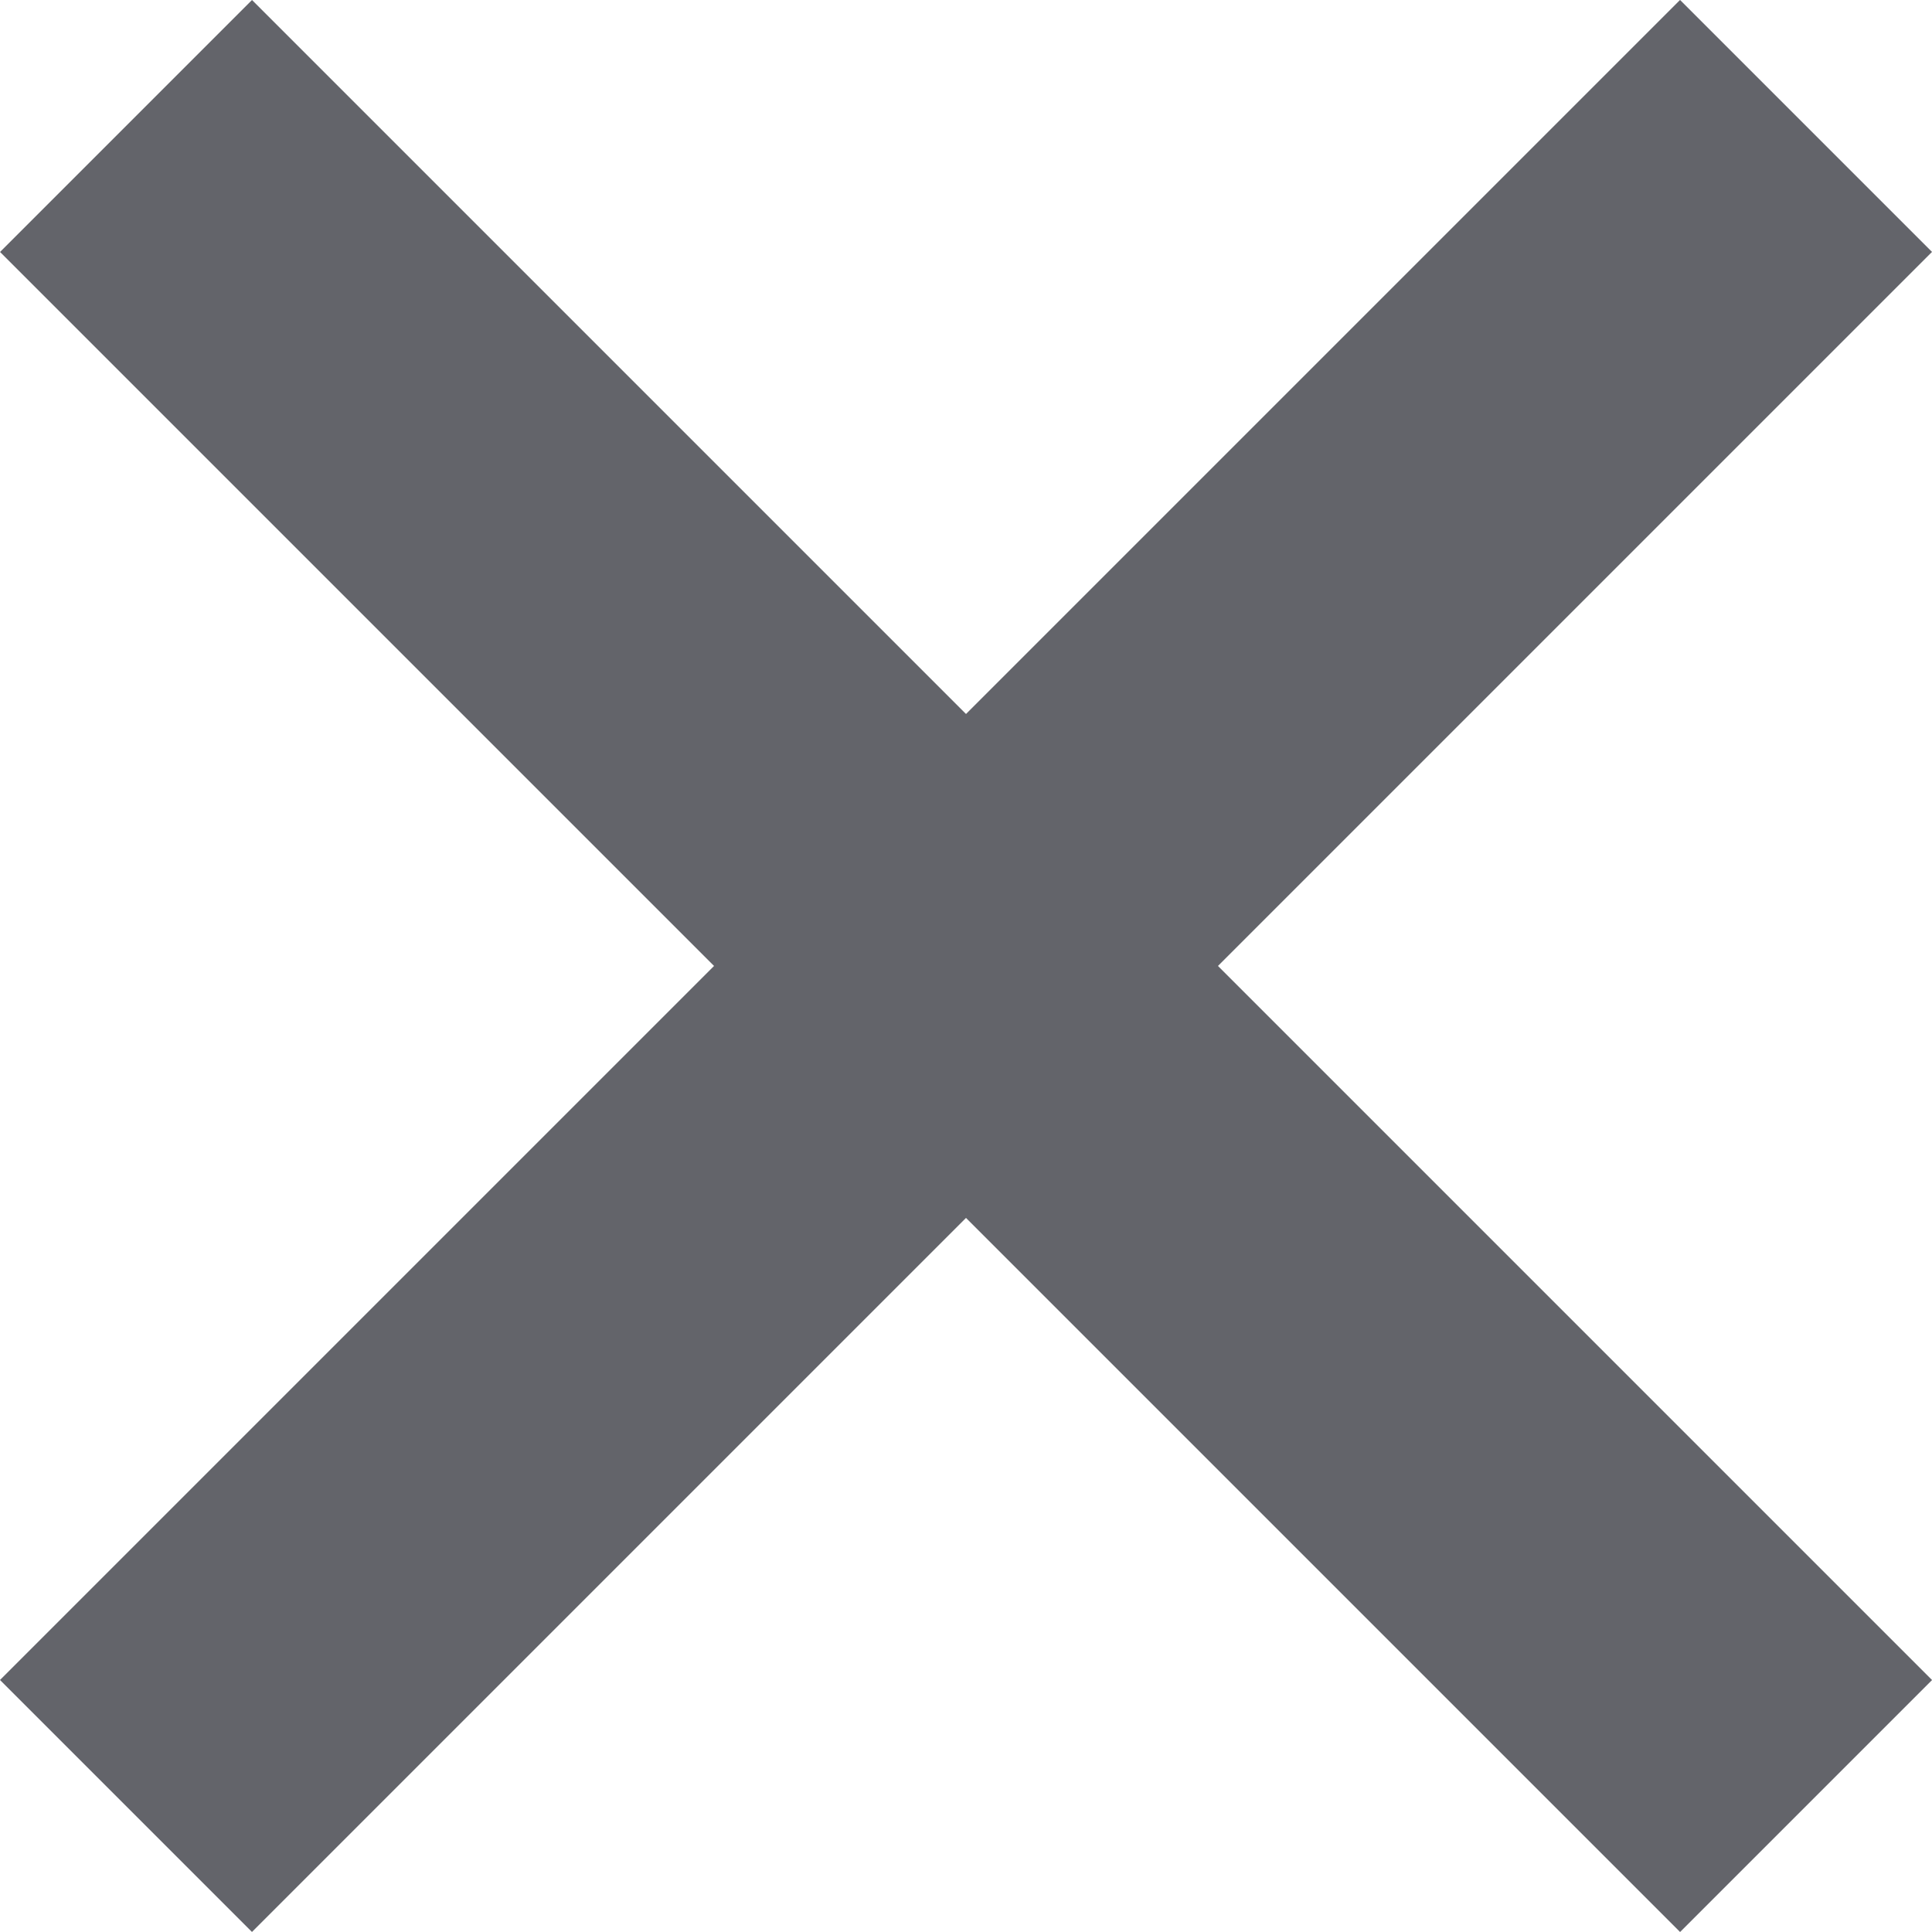<svg xmlns="http://www.w3.org/2000/svg" width="9" height="9" viewBox="0 0 9 9" preserveAspectRatio="xMinYMin meet">
<title>Fechar</title>
  <g id="Group_649" data-name="Group 649" transform="translate(0 0)">
    <rect id="Rectangle_9" data-name="Rectangle 9" width="11.068" height="1.66" transform="translate(1.174 0) rotate(45)" fill="#63646a"/>
    <rect id="Rectangle_10" data-name="Rectangle 10" width="11.068" height="1.66" transform="translate(0 7.826) rotate(-45)" fill="#63646a"/>
  </g>
</svg>
